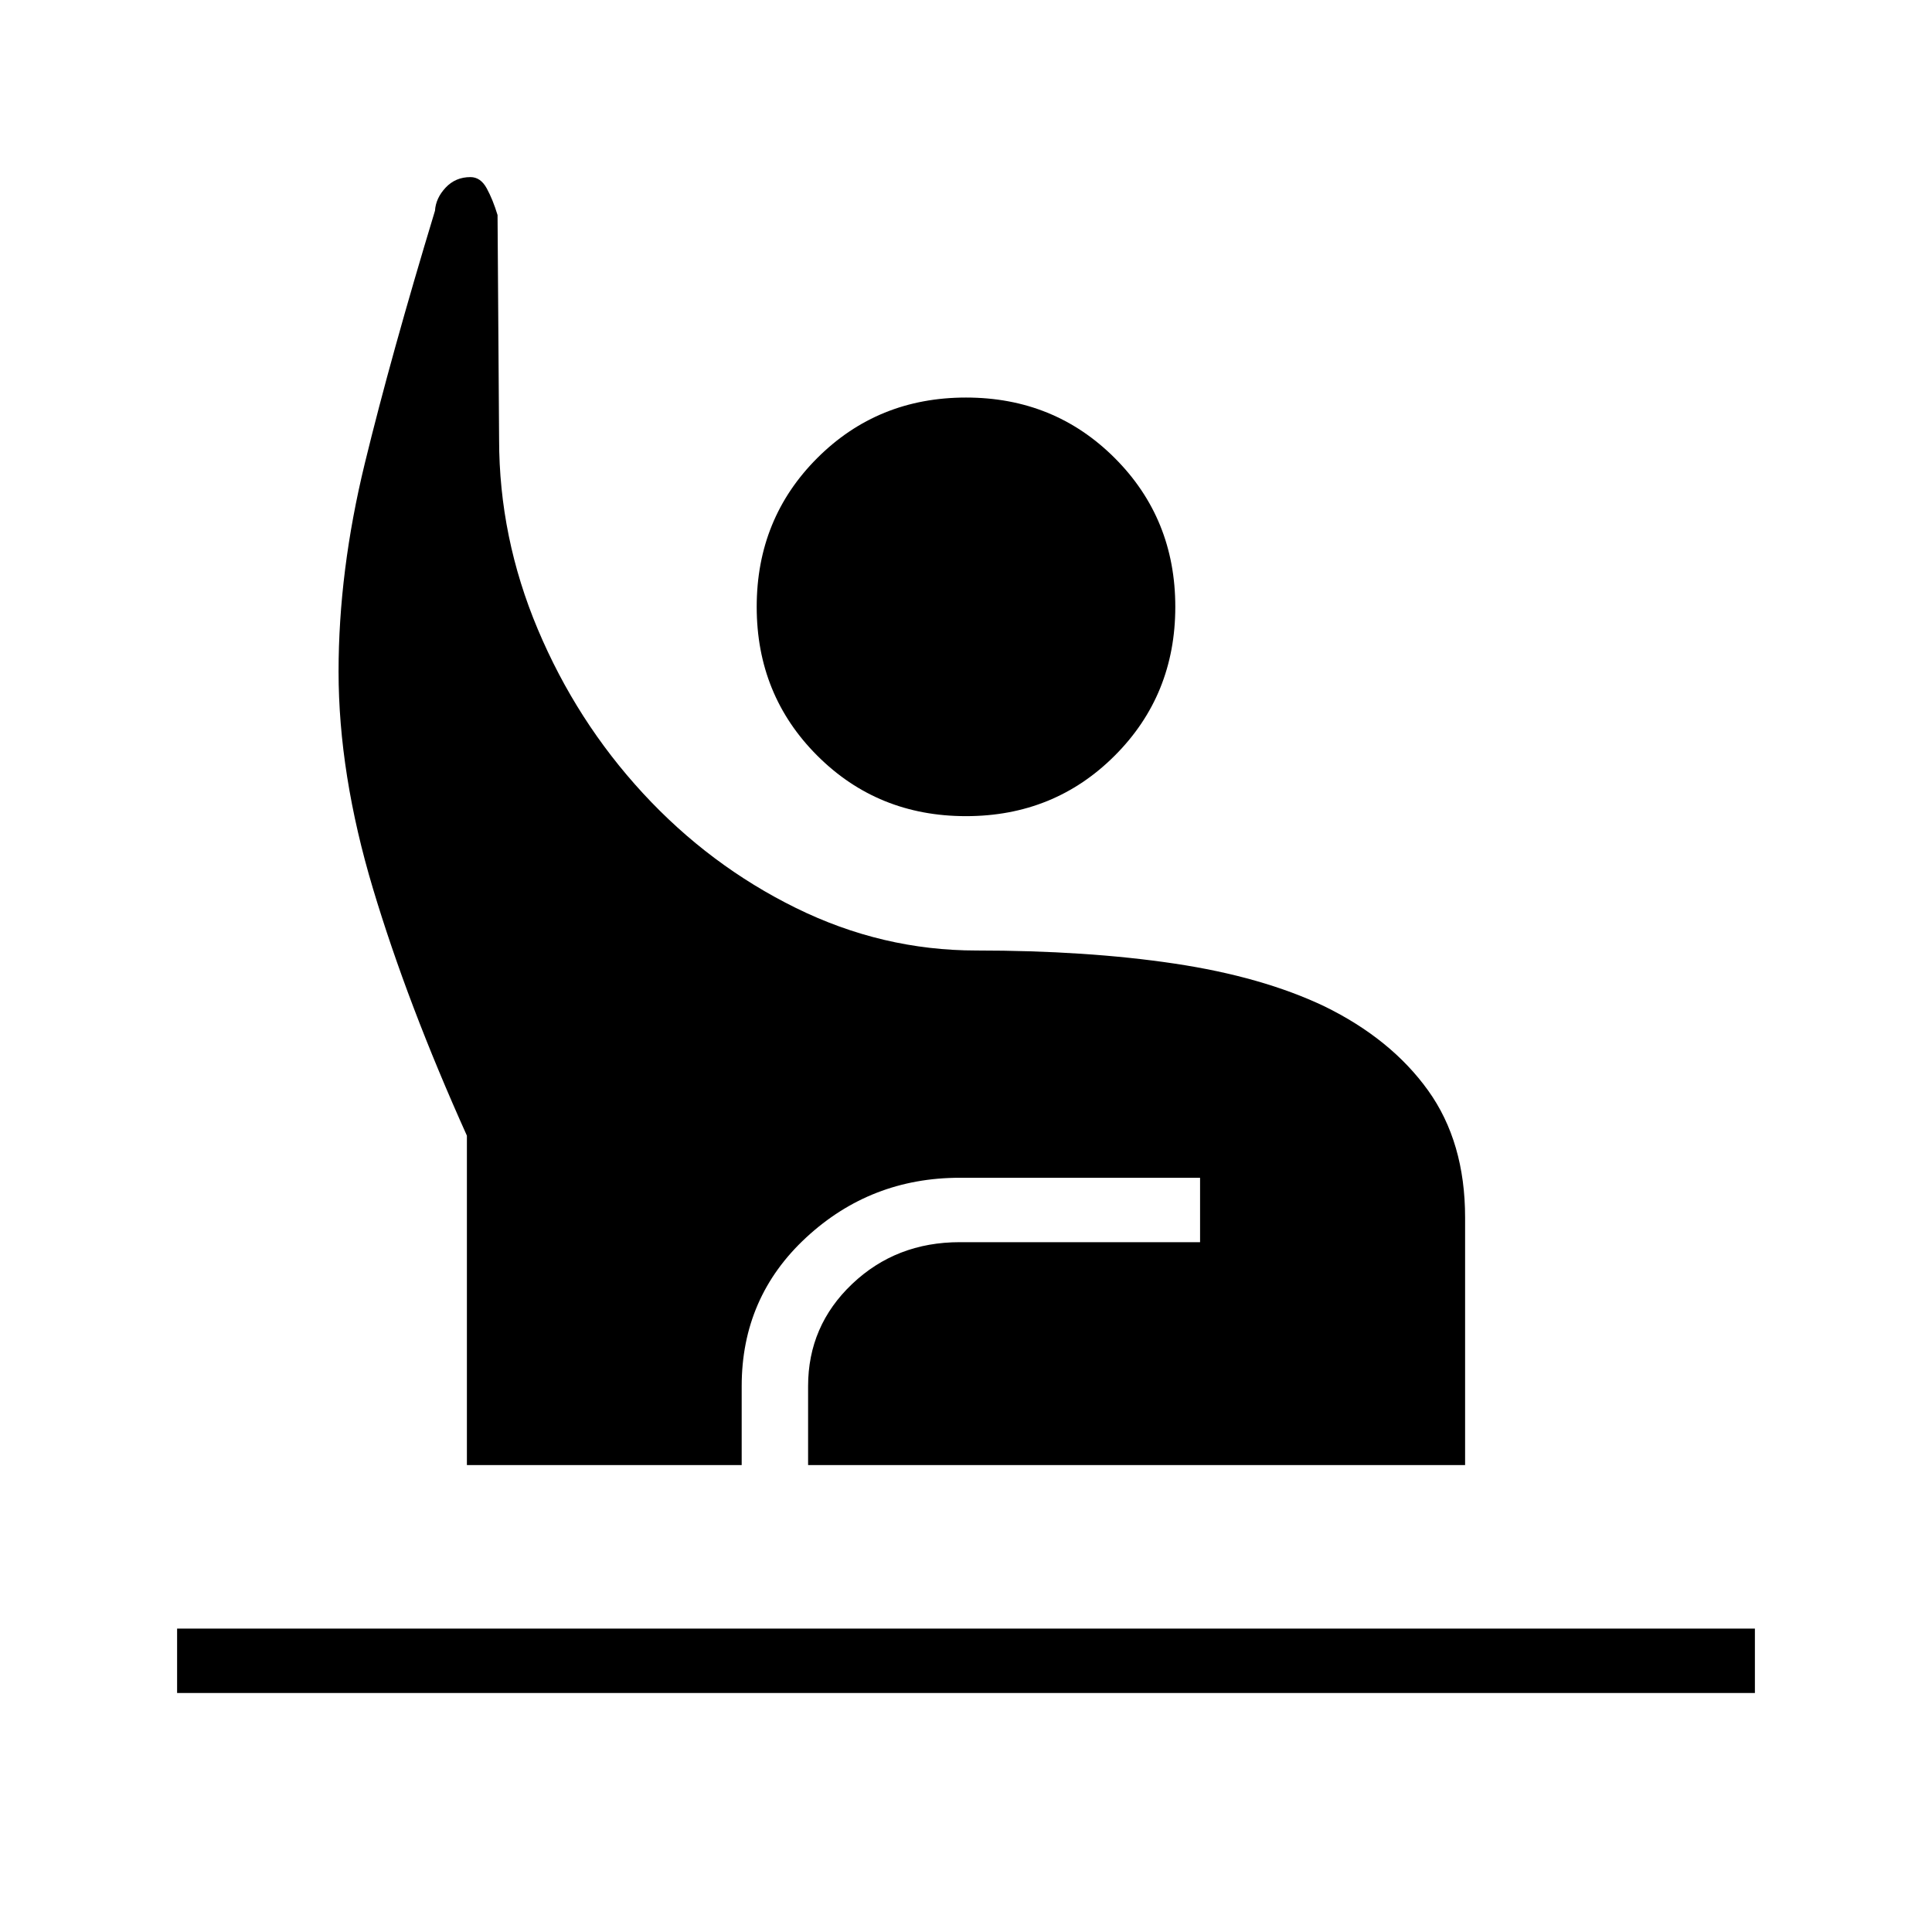 <svg xmlns="http://www.w3.org/2000/svg" height="20" viewBox="0 -960 960 960" width="20"><path d="M88-118.77v-32h784v32H88ZM232-232v-163.69q-29.54-65.62-46.65-122.69-17.12-57.08-17.12-107.93 0-49.88 13.04-103.44 13.04-53.56 34.88-125.56.39-6.23 5.28-11.46 4.9-5.23 12.34-5.23 5.04 0 8.1 5.62 3.05 5.61 5.36 13.23l.77 111.53q0 48.62 19.23 94.31 19.23 45.69 52.27 81.5 33.04 35.81 75.95 56.96 42.92 21.15 89.67 21.15 54.97 0 98.46 6.5 43.5 6.51 74.41 21.19 33.22 16.22 51.62 41.85Q728-392.54 728-355v123H401.54v-39.23q0-29.96 21.86-50.75 21.87-20.79 53.52-20.79h119.39v-32H476.92q-44.23 0-76.3 29.65-32.08 29.66-32.08 73.89V-232H232Zm248-322.46q-43.85 0-73.92-30.08Q376-614.62 376-658.46q0-43.85 30.08-73.93 30.07-30.07 73.92-30.07t73.92 30.07Q584-702.31 584-658.46q0 43.84-30.08 73.92-30.07 30.08-73.92 30.08Z"/></svg>